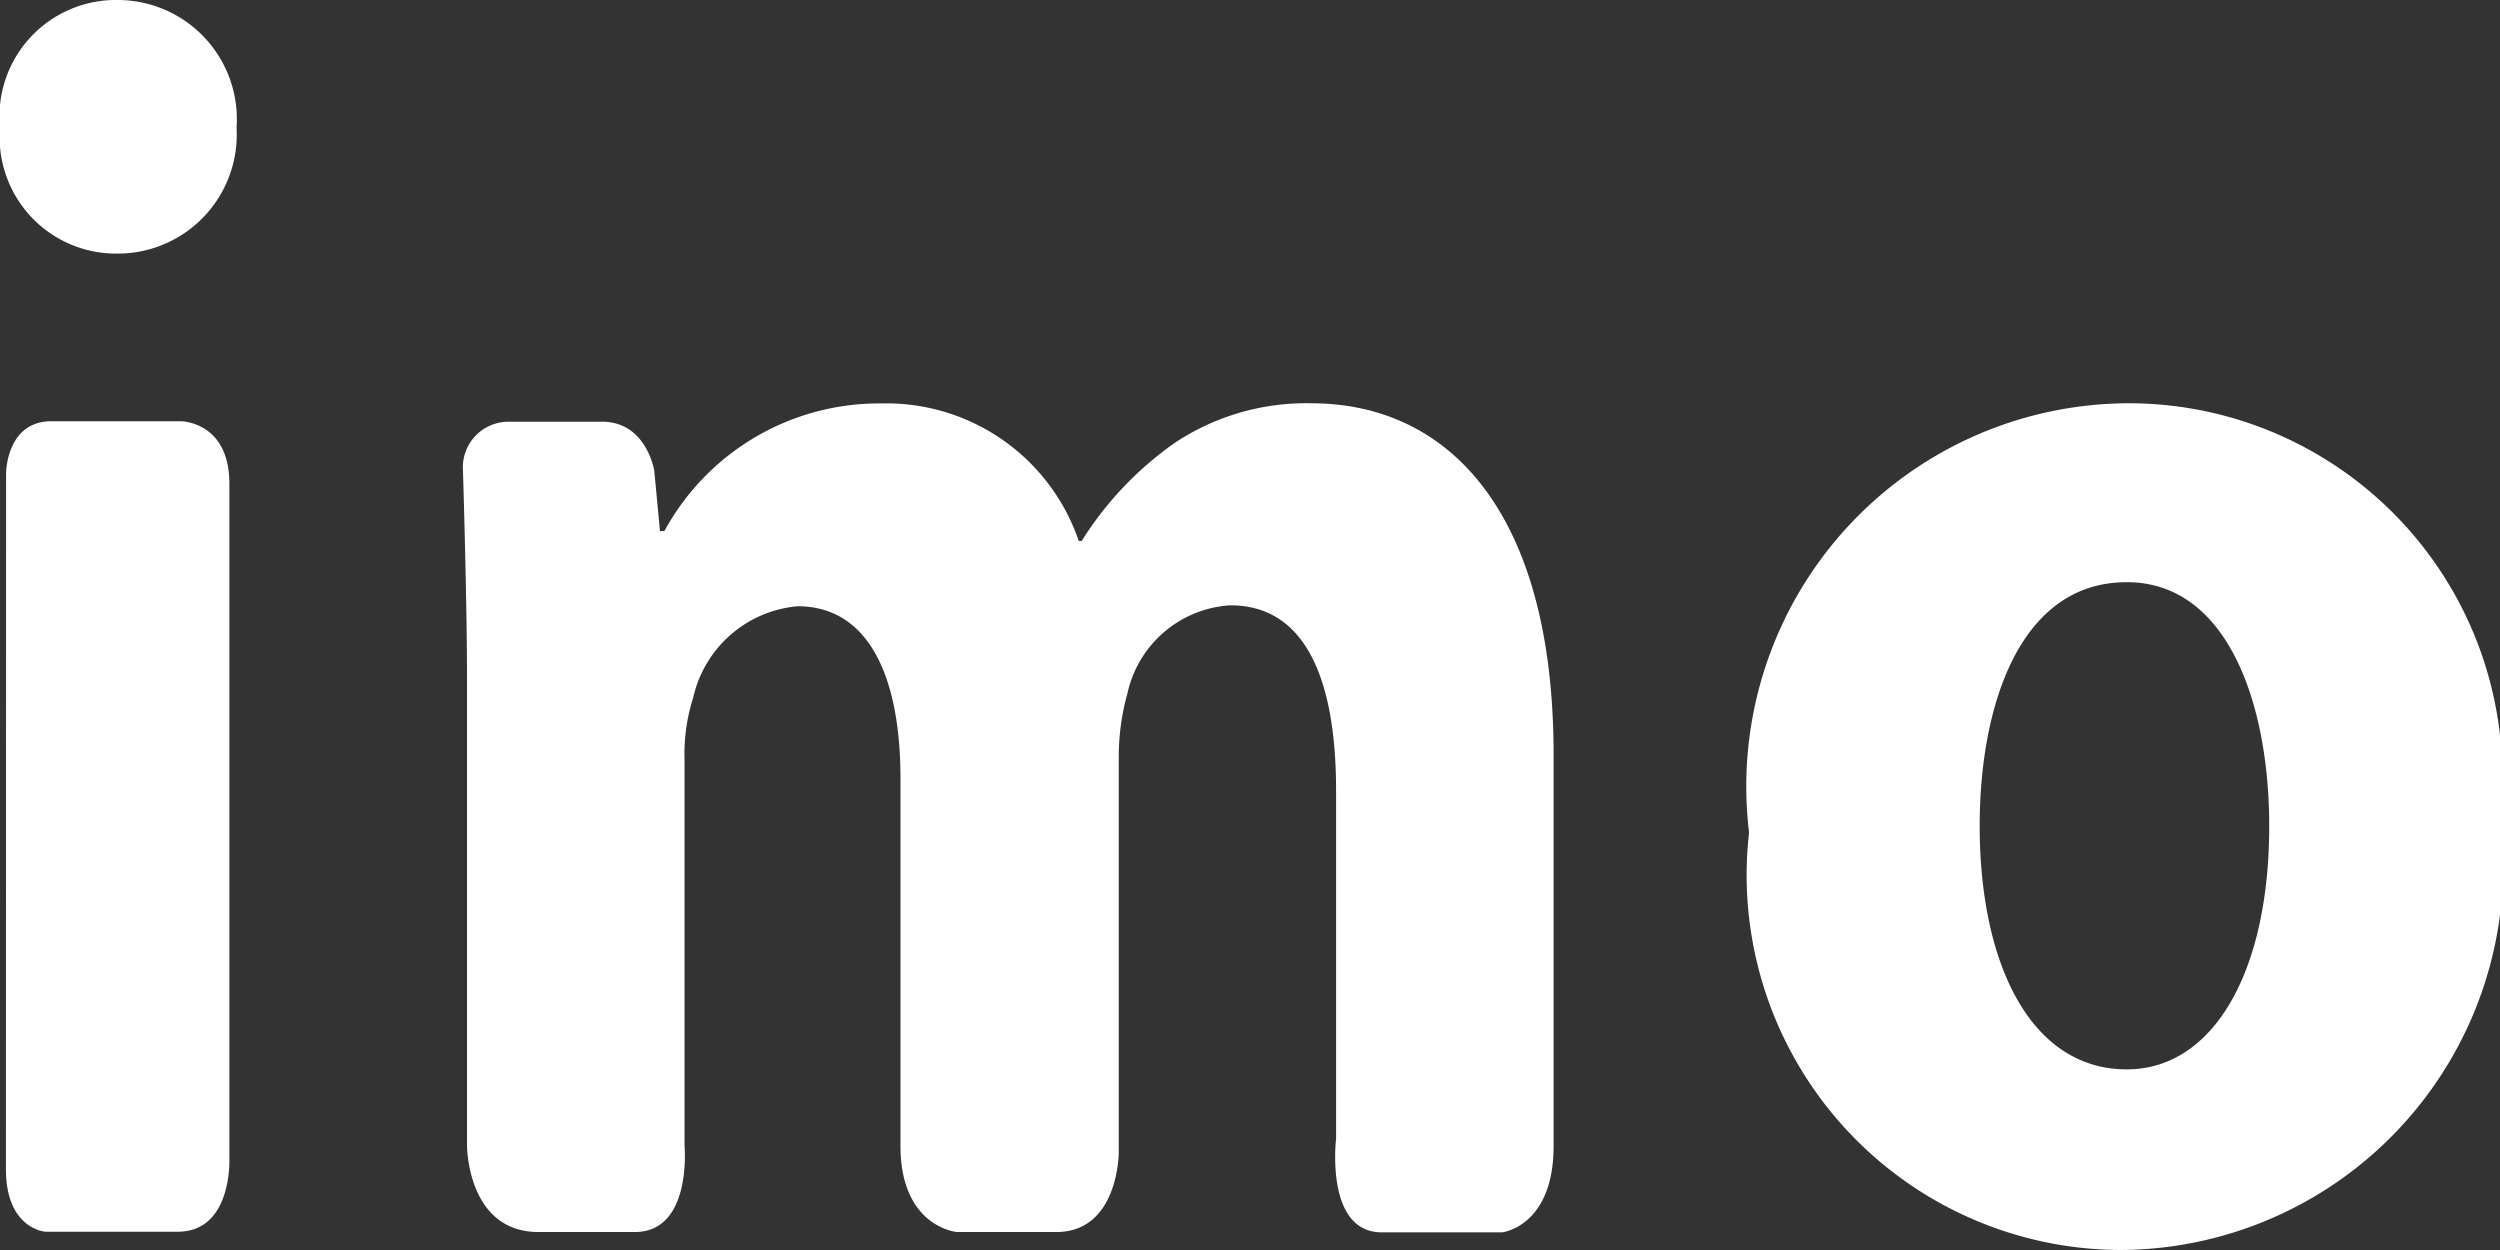 <svg xmlns="http://www.w3.org/2000/svg" width="16" height="8" viewBox="0 0 16 8">
  <rect x="0" y="0" width="16" height="8" fill="#333333" stroke="none"/>
  <path id="Path_8" data-name="Path 8" d="M5.059,14.746c0,.383.252.4.252.4h.848c.349,0,.33-.465.33-.465V10.359c0-.4-.311-.4-.311-.4H5.35c-.29,0-.29.333-.29.333Zm.715-7.483a.745.745,0,0,0-.753.817.745.745,0,0,0,.743.806.762.762,0,0,0,.771-.806A.763.763,0,0,0,5.774,7.263Zm9.19,4.829c0-1.548-.668-2.248-1.552-2.248a1.517,1.517,0,0,0-.875.255,2.182,2.182,0,0,0-.593.626h-.019a1.3,1.3,0,0,0-1.26-.88,1.565,1.565,0,0,0-1.392.817H9.245l-.037-.389s-.051-.311-.333-.311h-.6a.292.292,0,0,0-.291.313s.026.836.026,1.342v2.979s0,.552.458.552h.616c.368,0,.318-.552.318-.552v-2.47a1.193,1.193,0,0,1,.056-.4.752.752,0,0,1,.668-.583c.451,0,.658.445.658,1.1v2.353c0,.521.361.552.361.552h.636c.4,0,.4-.509.4-.509V12.113a1.508,1.508,0,0,1,.056-.414.718.718,0,0,1,.658-.562c.461,0,.677.435.677,1.188V14.55s-.073.6.292.6h.771s.329-.037.329-.552ZM18.67,9.844a2.452,2.452,0,0,0-2.455,2.747,2.4,2.4,0,0,0,2.38,2.672,2.46,2.46,0,0,0,2.427-2.768A2.392,2.392,0,0,0,18.67,9.844Zm-.038,4.263c-.611,0-.941-.668-.941-1.559,0-.764.254-1.559.941-1.559.649,0,.912.785.912,1.559C19.545,13.481,19.187,14.107,18.632,14.107Z" transform="translate(-5.021 -7.263)" fill="#fff" fill-rule="evenodd"/>
</svg>
